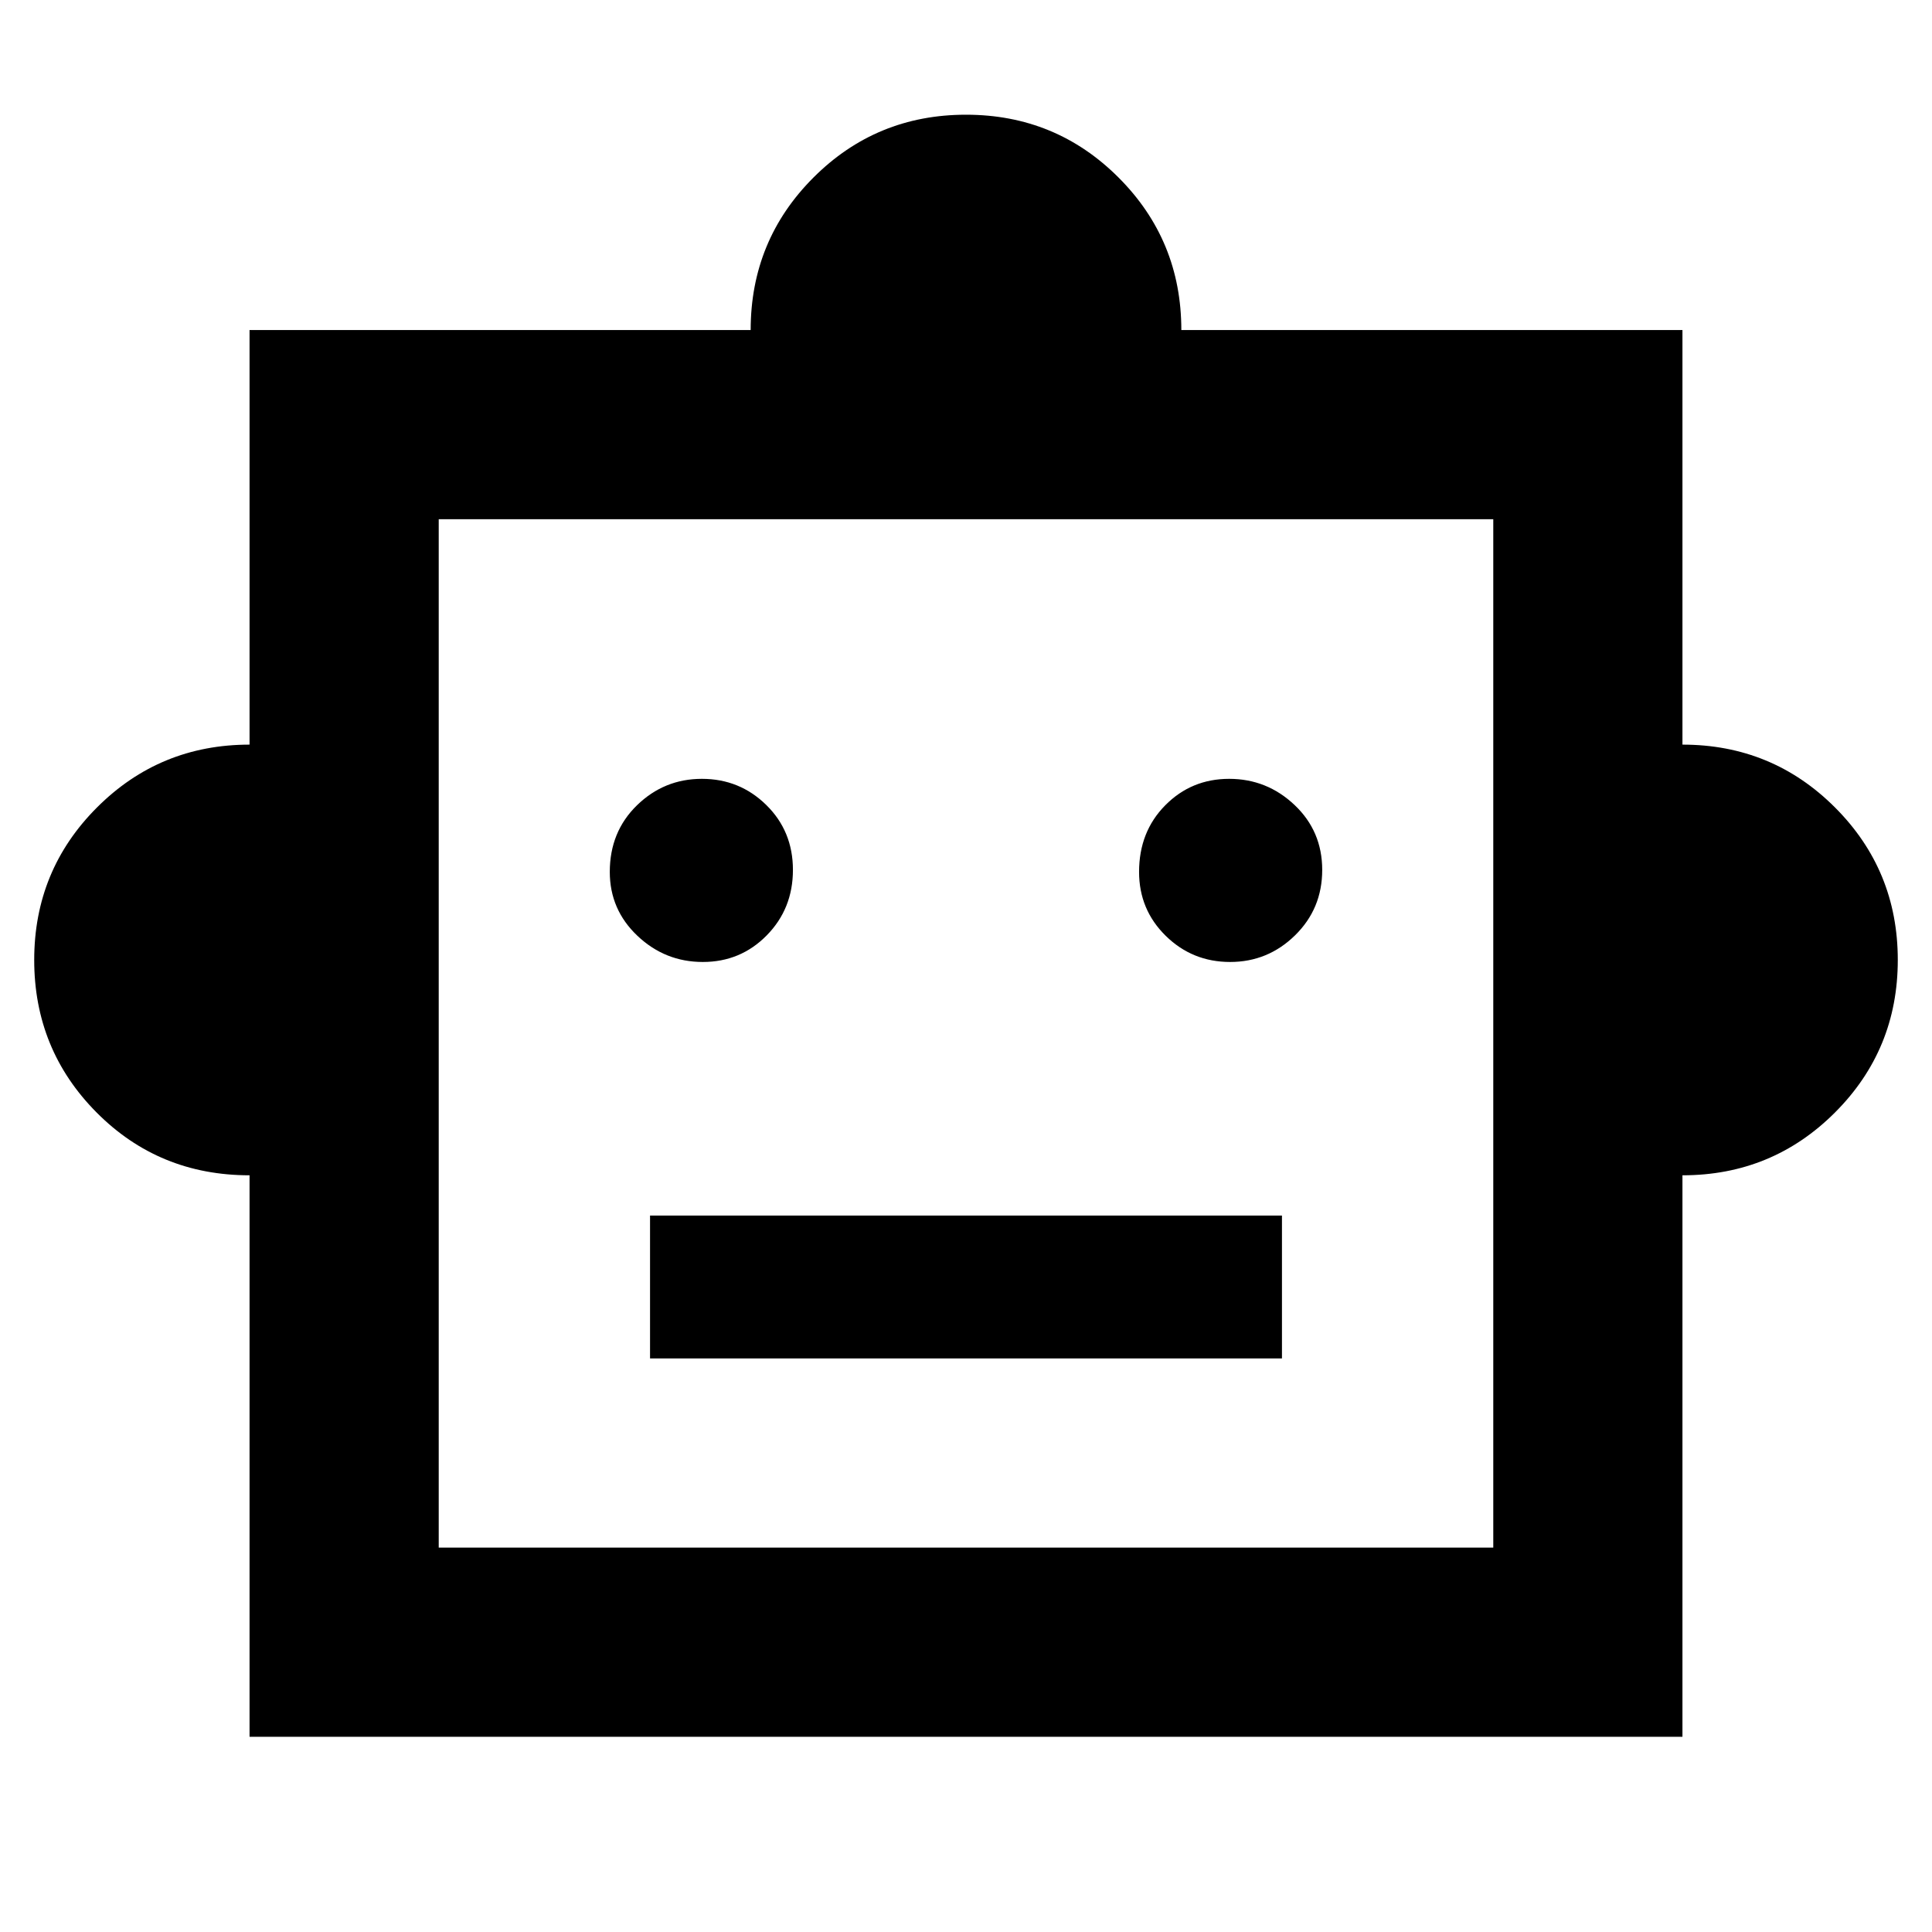 <svg xmlns="http://www.w3.org/2000/svg" width="48" height="48" viewBox="0 -960 960 960"><path d="M124-376q-45 0-76-31.208Q17-438.417 17-483t31.208-75.792Q79.417-590 124-590v-206h249q0-44.583 31.208-75.792Q435.417-903 480-903t75.792 31.208Q587-840.583 587-796h249v206q44.583 0 75.792 31.208Q943-527.583 943-483t-31.208 75.792Q880.583-376 836-376v279H124v-279Zm225.235-106Q368-482 381-495.235q13-13.236 13-32.5Q394-547 380.765-560q-13.236-13-32-13Q330-573 316.5-559.848T303-526.765Q303-508 316.735-495q13.736 13 32.5 13Zm262 0Q630-482 643.5-495.235q13.5-13.236 13.5-32.5Q657-547 643.265-560q-13.736-13-32.5-13Q592-573 579-559.848t-13 33.083Q566-508 579.235-495q13.236 13 32 13ZM323-285h314v-71H323v71Zm-105 94h524v-511H218v511Zm262-256Z"/></svg>
